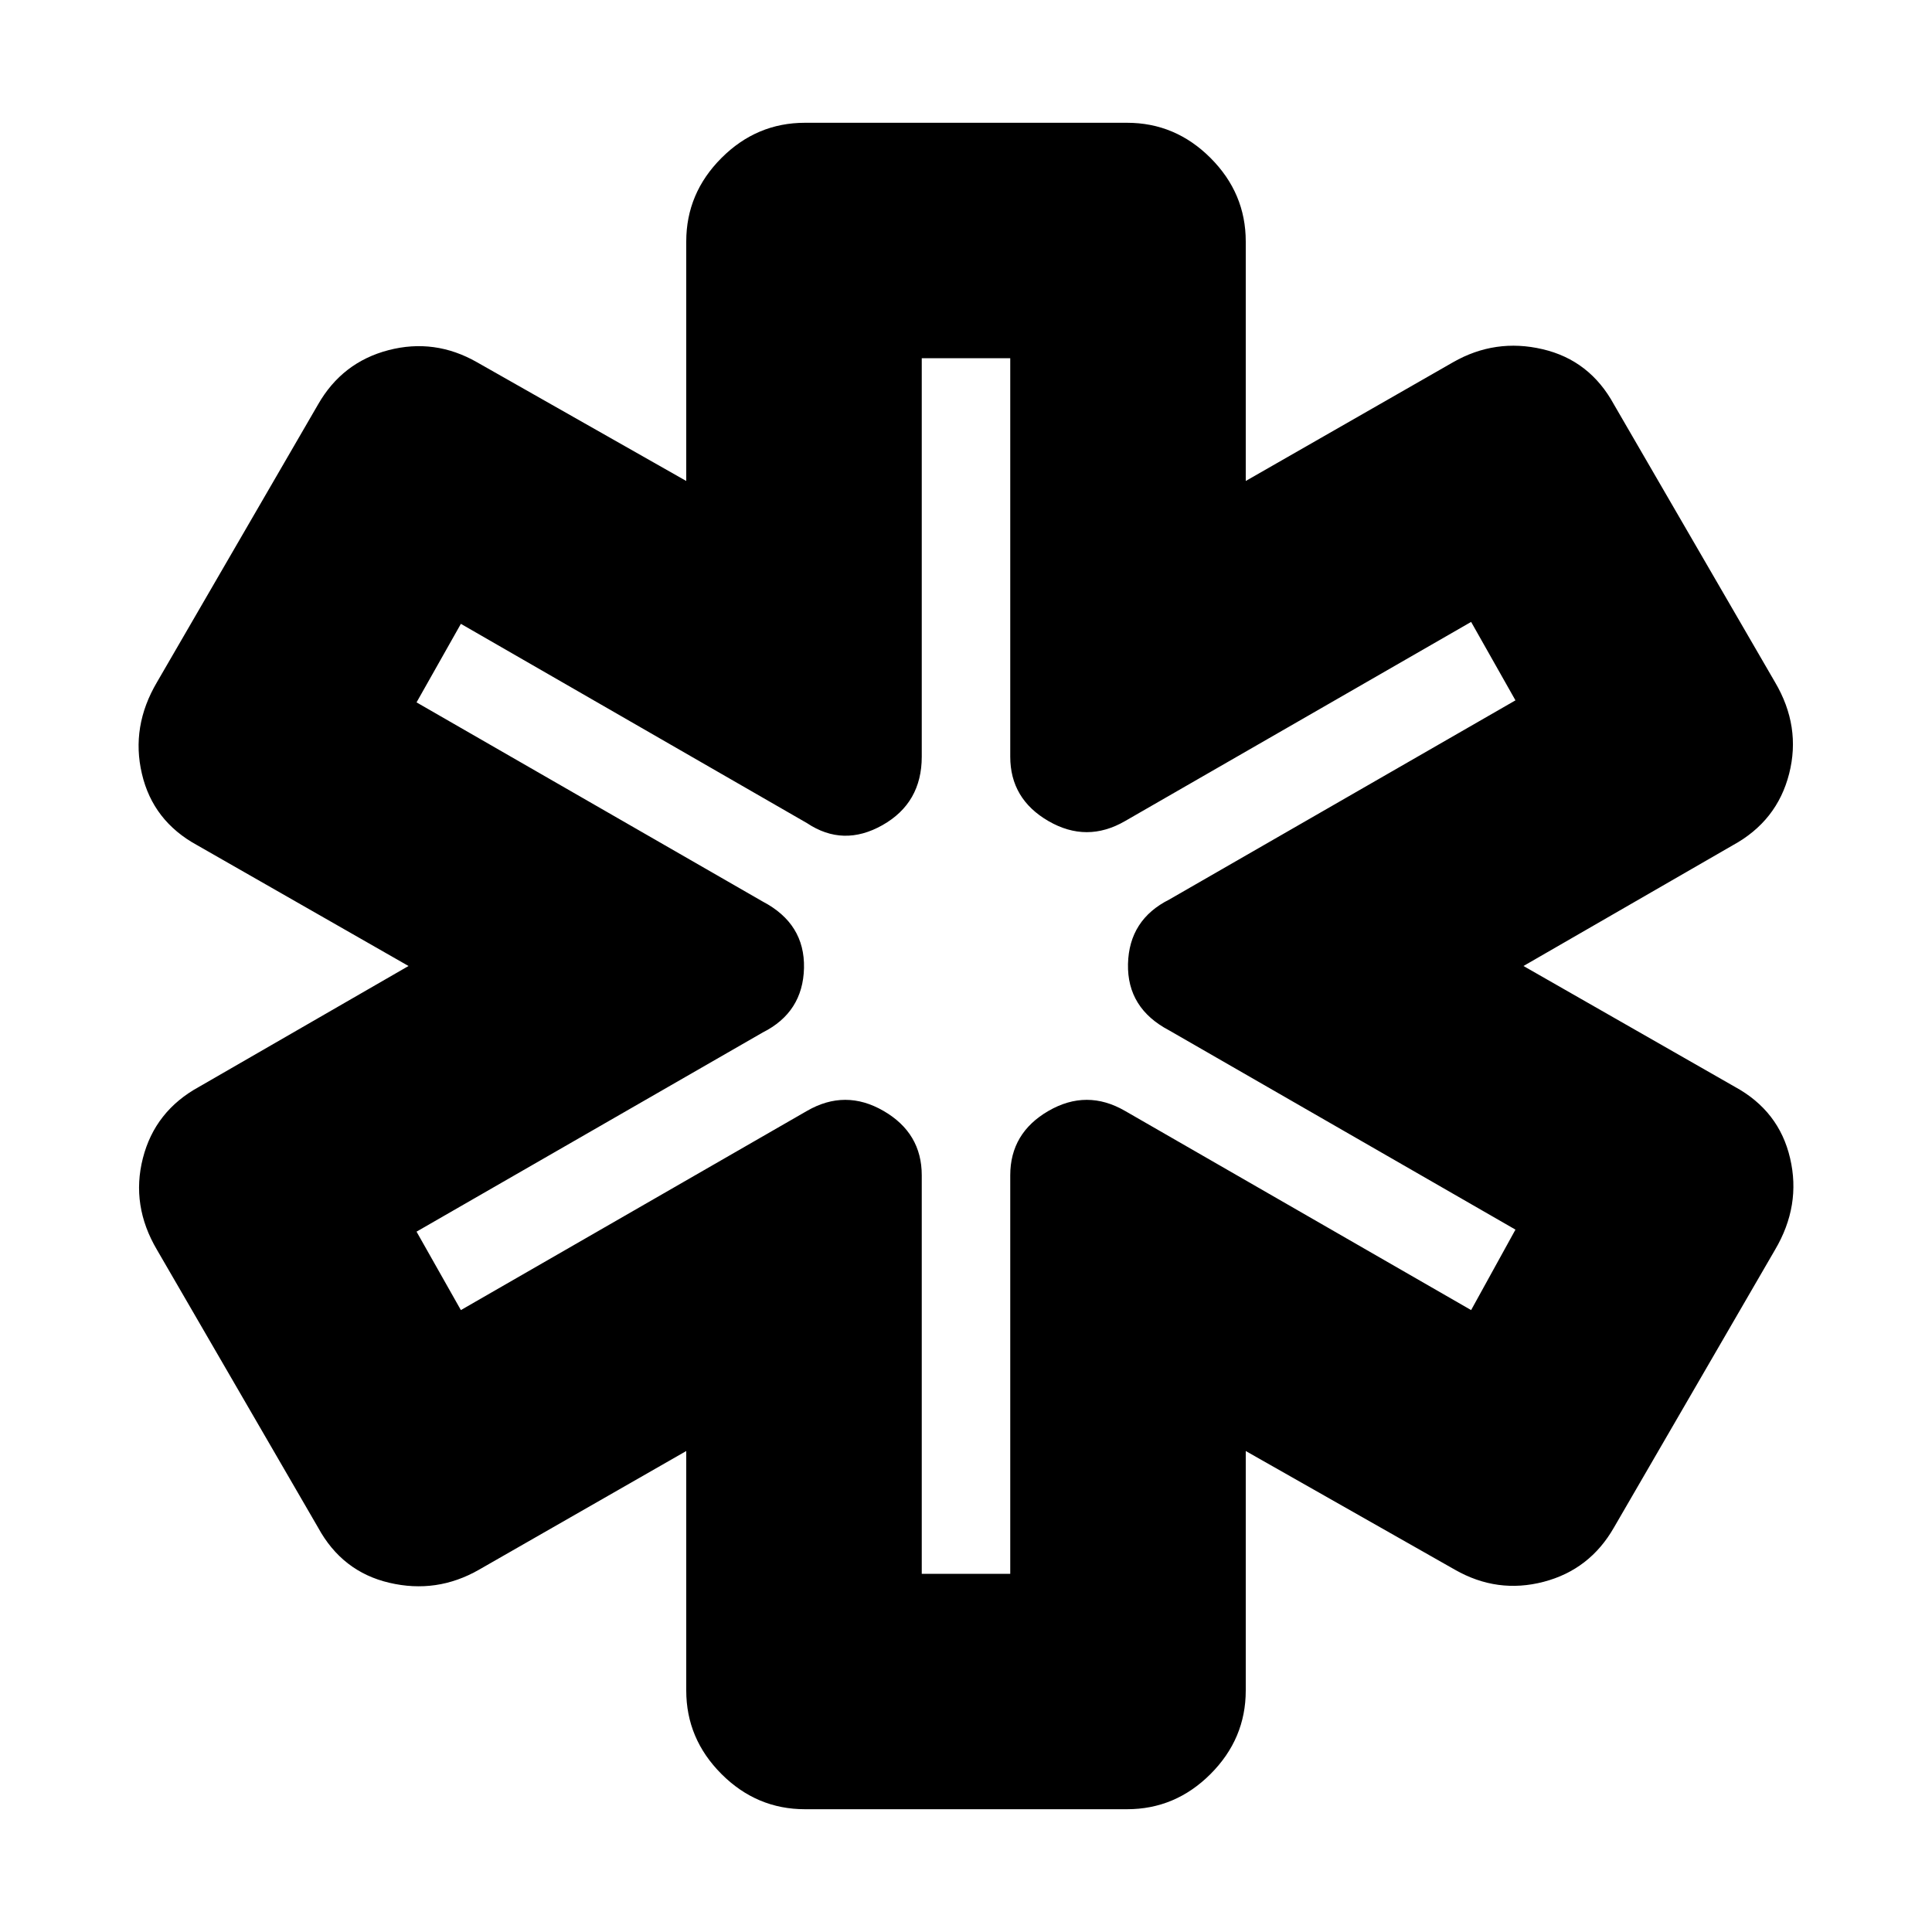 <svg xmlns="http://www.w3.org/2000/svg" height="20" width="20"><path d="M8.333 18.729Q7.833 18.729 7.469 18.365Q7.104 18 7.104 17.5V15.021L4.958 16.25Q4.521 16.5 4.031 16.385Q3.542 16.271 3.292 15.812L1.625 12.938Q1.354 12.479 1.479 11.99Q1.604 11.5 2.062 11.25L4.229 10L2.042 8.75Q1.583 8.5 1.469 8.01Q1.354 7.521 1.625 7.062L3.292 4.188Q3.542 3.75 4.021 3.625Q4.5 3.5 4.938 3.75L7.104 4.979V2.5Q7.104 2 7.469 1.635Q7.833 1.271 8.333 1.271H11.667Q12.167 1.271 12.531 1.635Q12.896 2 12.896 2.5V4.979L15.042 3.75Q15.479 3.5 15.969 3.615Q16.458 3.729 16.708 4.188L18.375 7.062Q18.646 7.521 18.521 8.01Q18.396 8.5 17.938 8.75L15.771 10L17.958 11.25Q18.417 11.5 18.531 11.99Q18.646 12.479 18.375 12.938L16.708 15.812Q16.458 16.25 15.979 16.375Q15.5 16.5 15.062 16.25L12.896 15.021V17.5Q12.896 18 12.531 18.365Q12.167 18.729 11.667 18.729ZM9.542 16.292H10.458V12.167Q10.458 11.729 10.854 11.5Q11.25 11.271 11.646 11.5L15.229 13.562L15.688 12.729L12.104 10.667Q11.667 10.438 11.677 9.979Q11.688 9.521 12.104 9.312L15.688 7.25L15.229 6.438L11.646 8.5Q11.25 8.729 10.854 8.5Q10.458 8.271 10.458 7.833V3.708H9.542V7.833Q9.542 8.312 9.135 8.542Q8.729 8.771 8.354 8.521L4.771 6.458L4.312 7.271L7.896 9.333Q8.333 9.562 8.323 10.021Q8.312 10.479 7.896 10.688L4.312 12.75L4.771 13.562L8.354 11.5Q8.75 11.271 9.146 11.5Q9.542 11.729 9.542 12.167ZM10.021 10Q10.021 10 10.021 10Q10.021 10 10.021 10Q10.021 10 10.021 10Q10.021 10 10.021 10Q10.021 10 10.021 10Q10.021 10 10.021 10Q10.021 10 10.021 10Q10.021 10 10.021 10Q10.021 10 10.021 10Q10.021 10 10.021 10Q10.021 10 10.021 10Q10.021 10 10.021 10Z"/></svg>